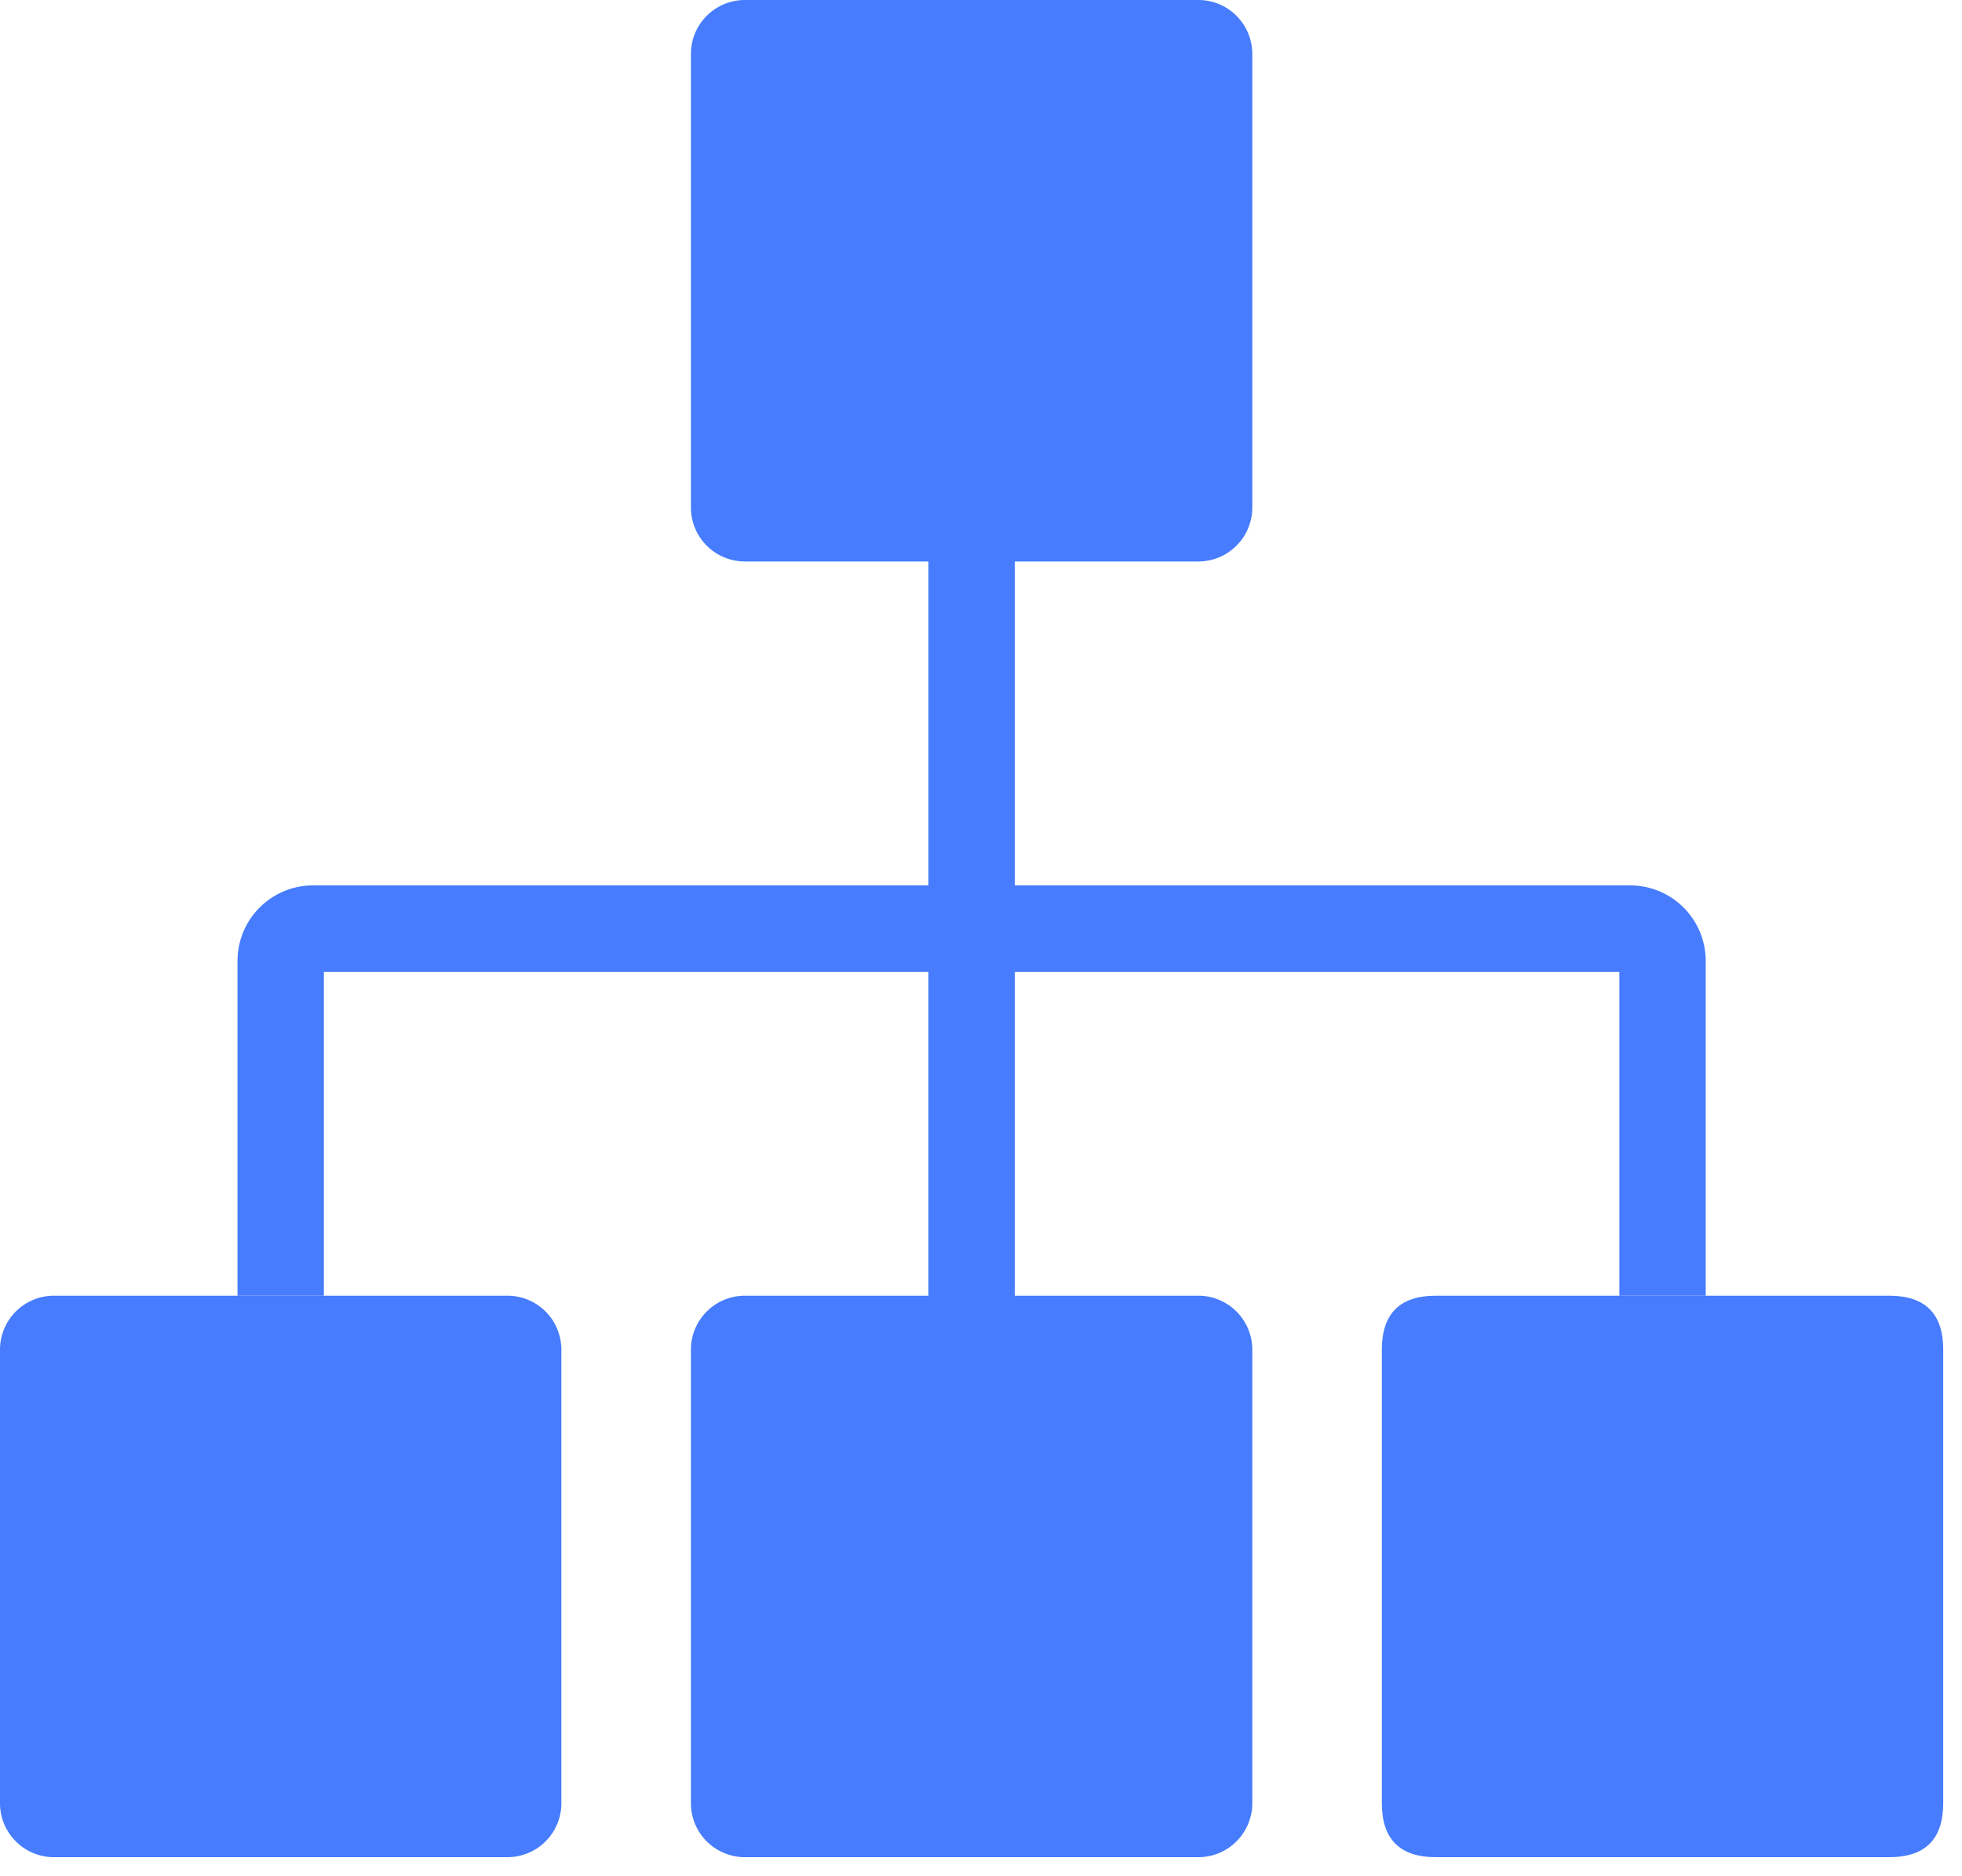 <?xml version="1.0" standalone="no"?><!DOCTYPE svg PUBLIC "-//W3C//DTD SVG 1.1//EN" "http://www.w3.org/Graphics/SVG/1.1/DTD/svg11.dtd"><svg t="1565157499522" class="icon" viewBox="0 0 1071 1024" version="1.1" xmlns="http://www.w3.org/2000/svg" p-id="1986" width="133.875" height="128" xmlns:xlink="http://www.w3.org/1999/xlink"><defs><style type="text/css"></style></defs><path d="M276.973 707.165H29.465a29.465 29.465 0 0 0-29.465 29.465v247.508a29.465 29.465 0 0 0 29.465 29.465h247.508a29.465 29.465 0 0 0 29.465-29.465v-247.508a29.465 29.465 0 0 0-29.465-29.465z" fill="#467CFD" p-id="1987"></path><path d="M654.128 707.165H553.946V530.374h330.011v176.791h47.144V524.481a41.251 41.251 0 0 0-41.251-41.251H553.946V306.438h100.182a29.465 29.465 0 0 0 29.465-29.465V29.465a29.465 29.465 0 0 0-29.465-29.465H406.62a29.465 29.465 0 0 0-29.465 29.465v247.508a29.465 29.465 0 0 0 29.465 29.465h100.182v176.791H170.898a41.251 41.251 0 0 0-41.251 41.251v182.684h47.144V530.374h330.011v176.791H406.62a29.465 29.465 0 0 0-29.465 29.465v247.508a29.465 29.465 0 0 0 29.465 29.465h247.508a29.465 29.465 0 0 0 29.465-29.465v-247.508a29.465 29.465 0 0 0-29.465-29.465z" fill="#467CFD" p-id="1988"></path><path d="M754.31 707.165m29.465 0l247.508 0q29.465 0 29.465 29.465l0 247.508q0 29.465-29.465 29.465l-247.508 0q-29.465 0-29.465-29.465l0-247.508q0-29.465 29.465-29.465Z" fill="#467CFD" p-id="1989"></path></svg>